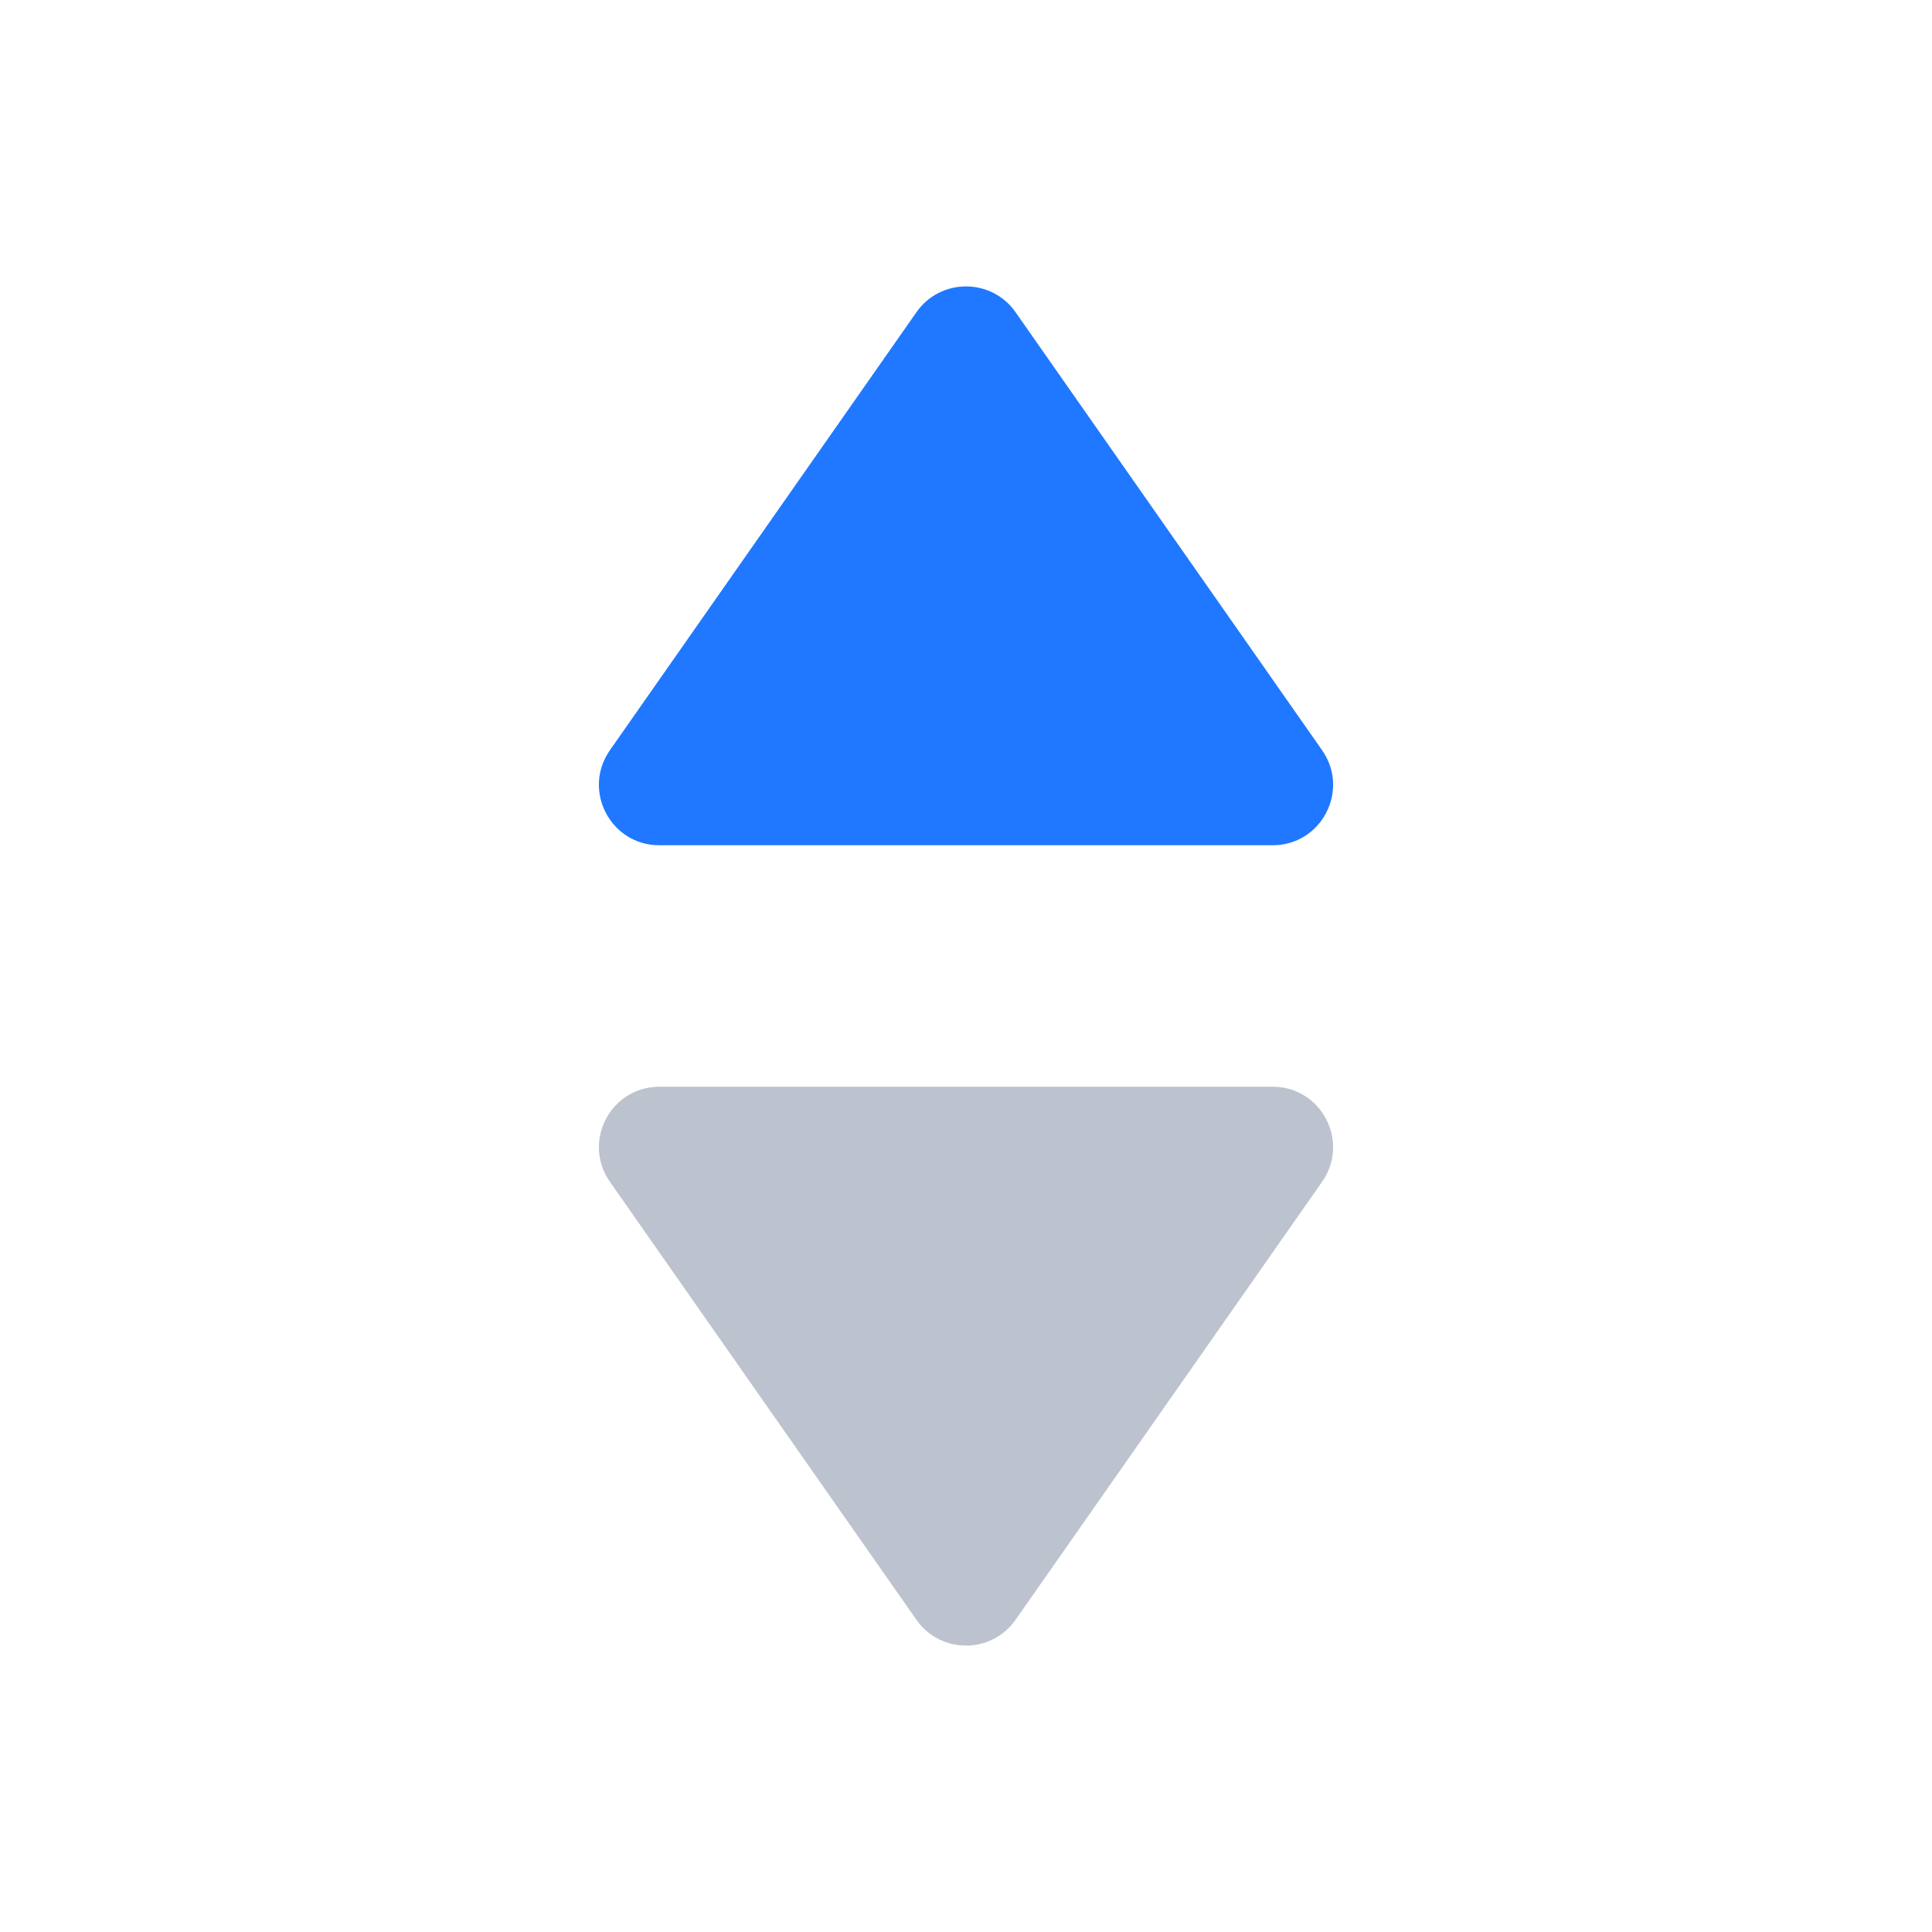 <svg width="16" height="16" viewBox="0 0 16 16" fill="none" xmlns="http://www.w3.org/2000/svg">
<path d="M8.41 13.415C8.211 13.699 7.789 13.699 7.59 13.415L5.051 9.787C4.819 9.455 5.056 9 5.46 9H10.54C10.944 9 11.181 9.455 10.949 9.787L8.41 13.415Z" fill="#BCC2CE"/>
<path d="M8.41 2.585C8.211 2.301 7.789 2.301 7.59 2.585L5.051 6.213C4.819 6.545 5.056 7 5.46 7H10.54C10.944 7 11.181 6.545 10.949 6.213L8.41 2.585Z" fill="#1F78FF"/>
</svg>
